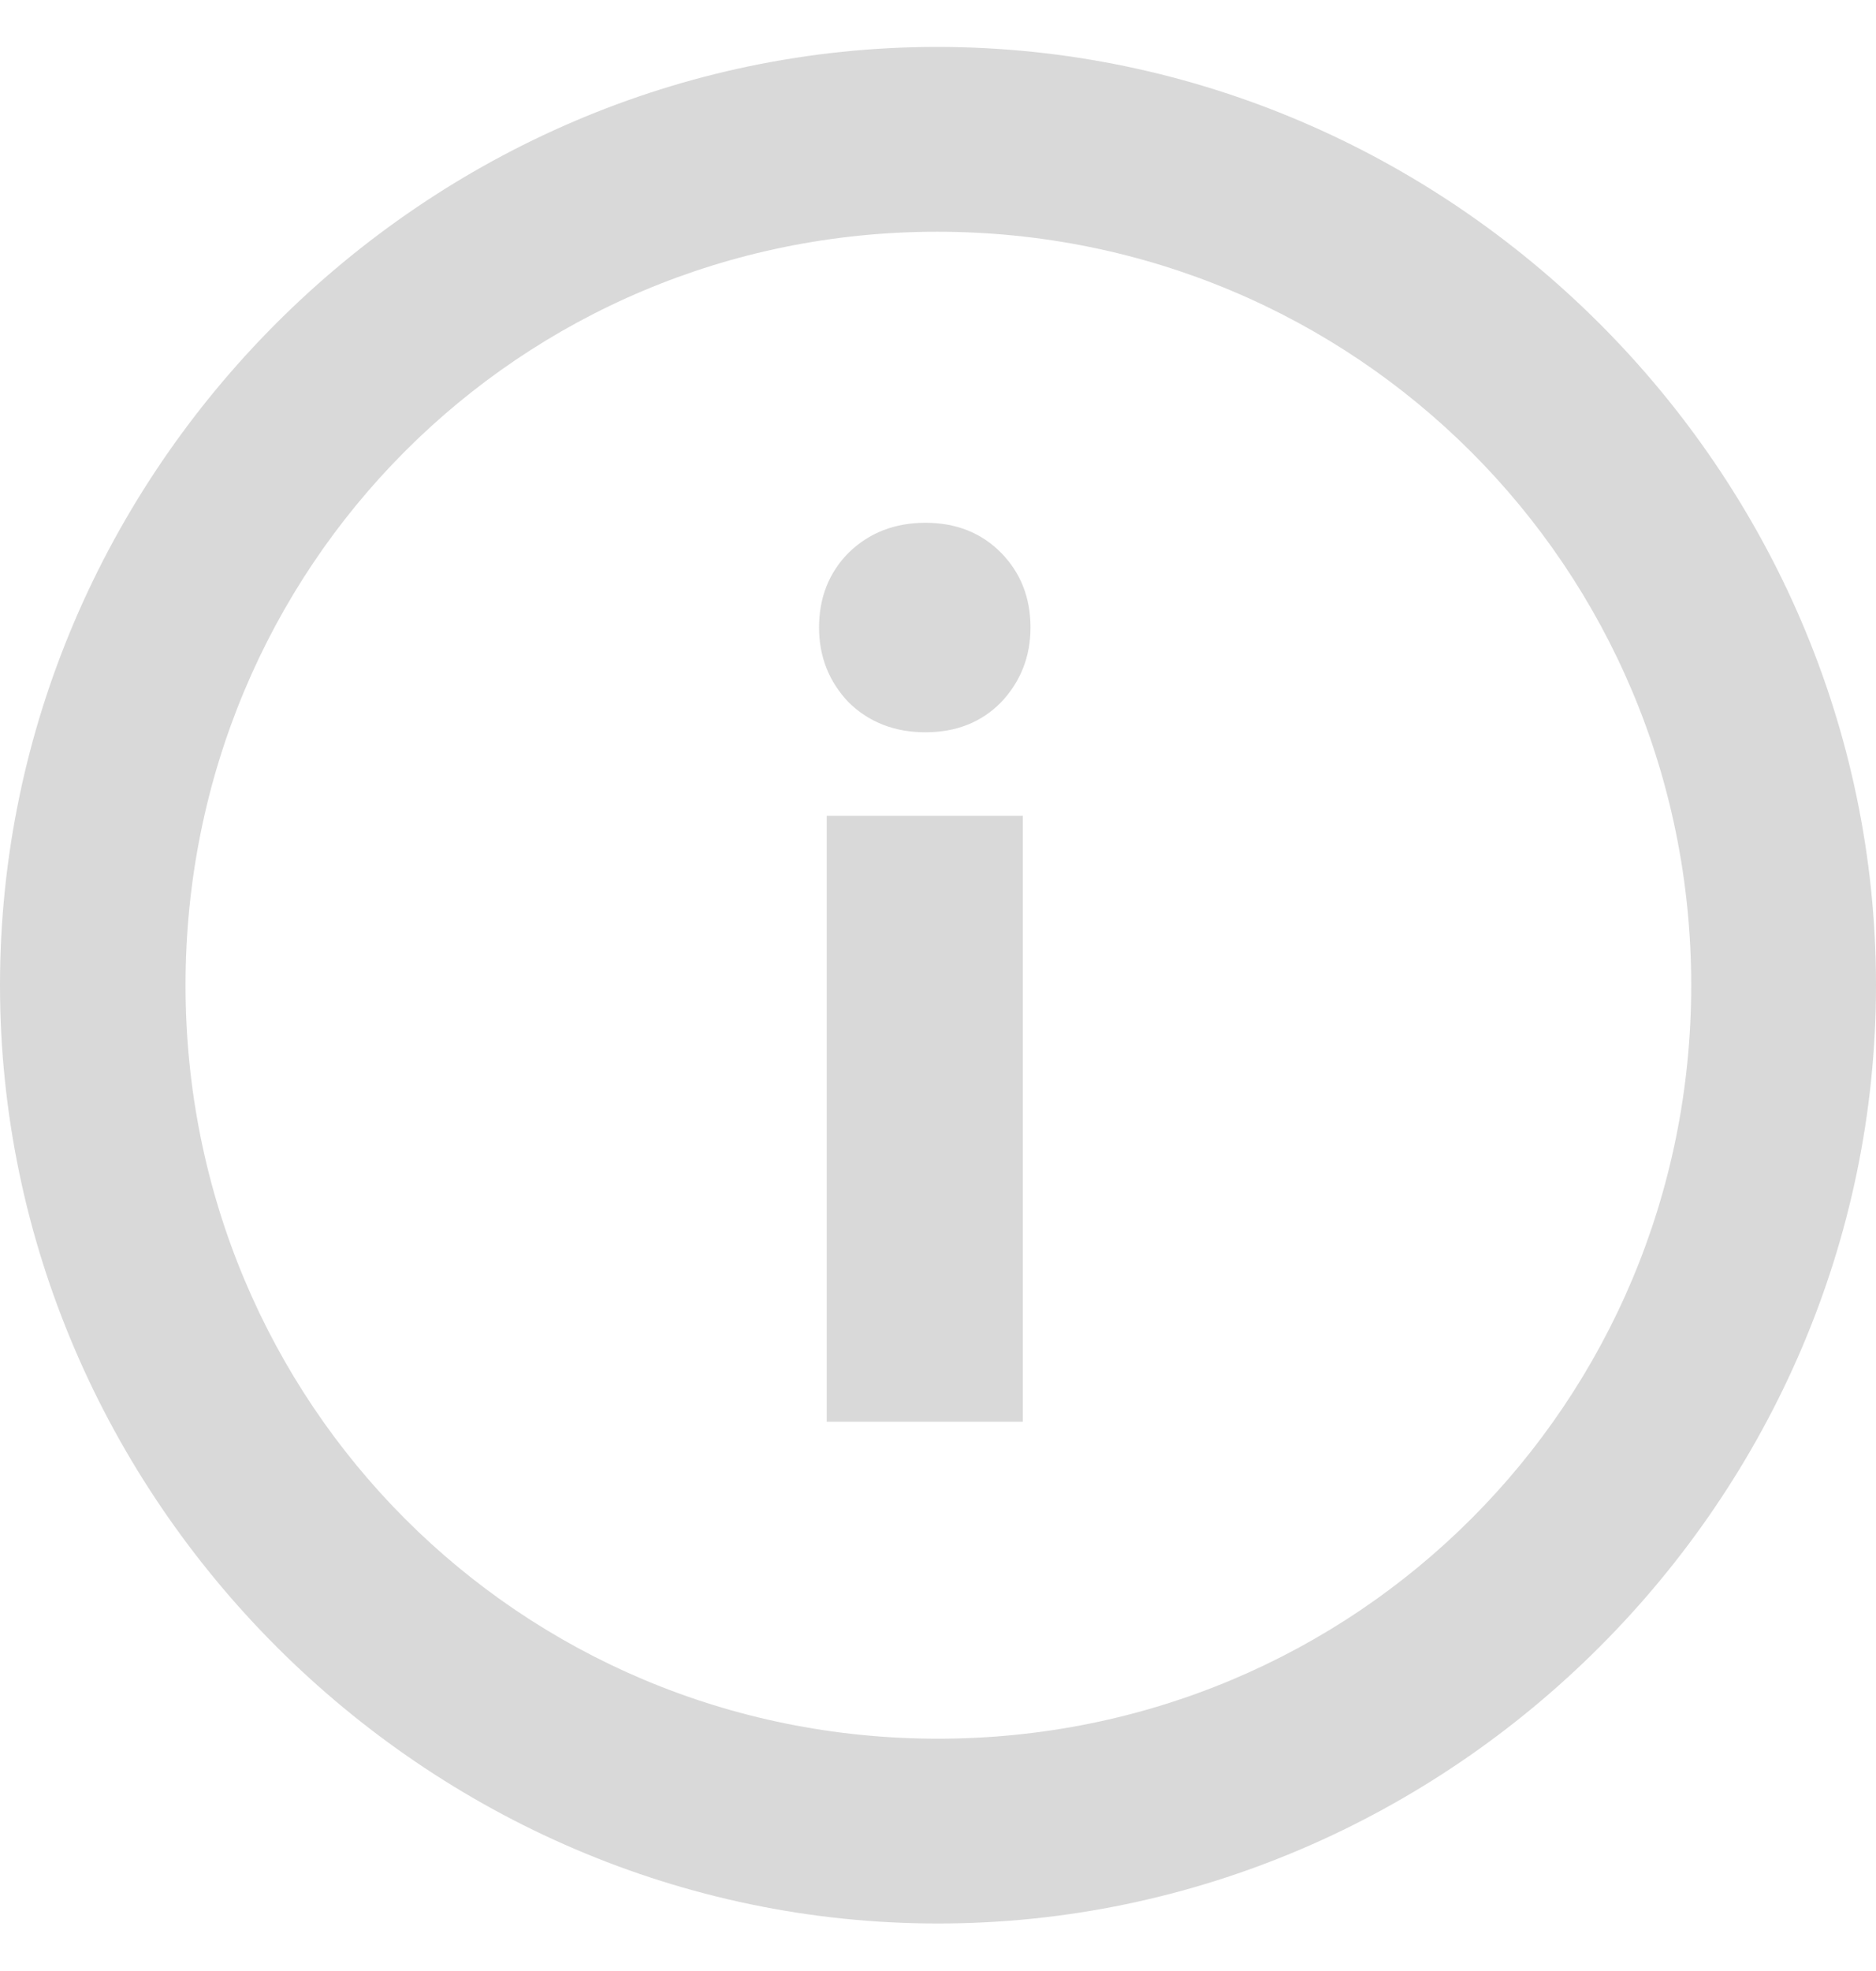 <svg width="20" height="21" viewBox="0 0 20 21" fill="none" xmlns="http://www.w3.org/2000/svg">
<path d="M9.999 20.494C15.477 20.494 20 15.966 20 10.497C20 5.02 15.469 0.5 9.991 0.5C4.523 0.5 0 5.02 0 10.497C0 15.966 4.531 20.494 9.999 20.494ZM9.999 18.525C5.543 18.525 1.978 14.952 1.978 10.497C1.978 6.042 5.535 2.469 9.991 2.469C14.447 2.469 18.03 6.042 18.03 10.497C18.03 14.952 14.455 18.525 9.999 18.525Z" fill="#D9D9D9" style="mix-blend-mode:screen"/>
<path d="M8.814 15.148V8.692H10.904V15.148H8.814ZM9.866 7.802C9.538 7.802 9.265 7.696 9.047 7.483C8.837 7.262 8.732 6.996 8.732 6.686C8.732 6.367 8.837 6.102 9.047 5.889C9.265 5.677 9.538 5.57 9.866 5.57C10.194 5.57 10.462 5.677 10.672 5.889C10.881 6.102 10.986 6.367 10.986 6.686C10.986 6.996 10.881 7.262 10.672 7.483C10.462 7.696 10.194 7.802 9.866 7.802Z" fill="#D9D9D9" style="mix-blend-mode:screen"/>
</svg>
